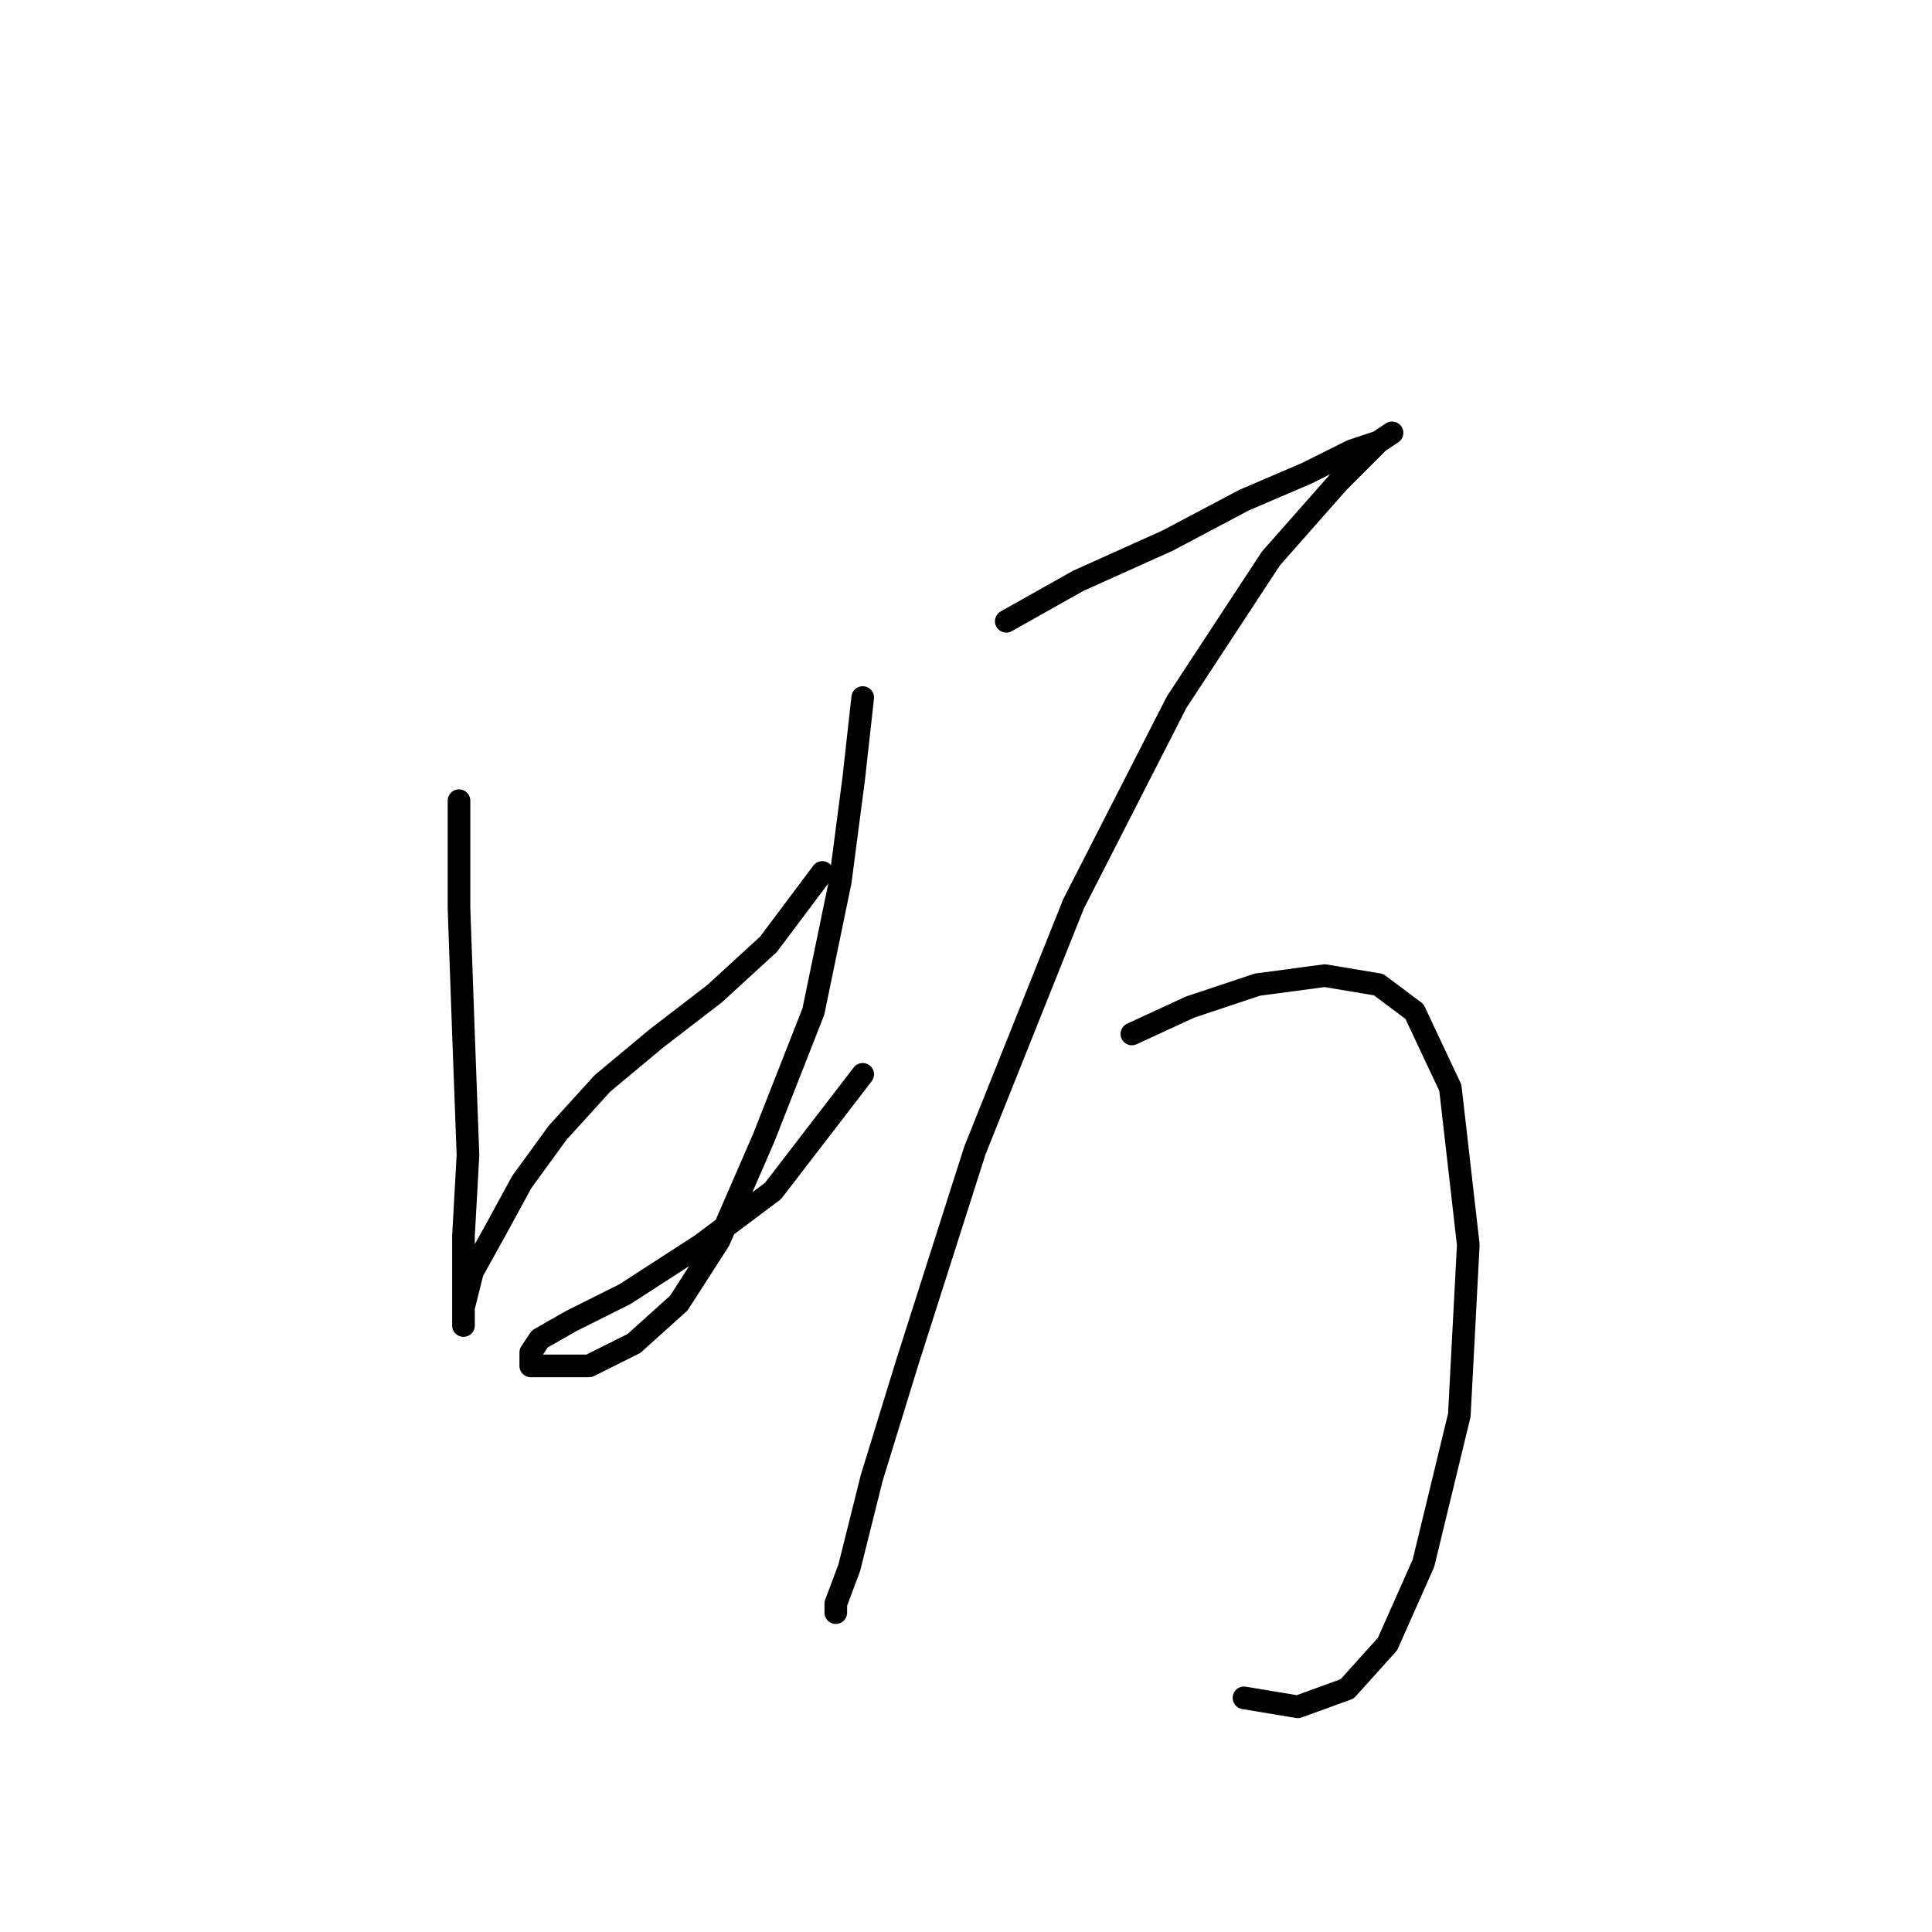<?xml version="1.0" standalone="no"?>
    <svg width="256" height="256" xmlns="http://www.w3.org/2000/svg" version="1.1">
    <polyline stroke="black" stroke-width="3" stroke-linecap="round" fill="transparent" stroke-linejoin="round" points="60.82 106.097 60.82 120.363 61.414 137.005 62.009 153.054 61.414 163.752 61.414 170.291 61.414 174.451 61.414 175.64 61.414 173.263 62.603 168.507 65.575 163.158 69.141 156.62 73.896 150.082 79.84 143.543 86.973 137.6 94.7 131.656 101.832 125.118 108.965 115.608 108.965 115.608 " />
        <polyline stroke="black" stroke-width="3" stroke-linecap="round" fill="transparent" stroke-linejoin="round" points="114.314 92.427 113.126 103.126 111.342 116.796 107.776 134.033 101.238 150.676 95.294 164.347 89.945 172.668 84.001 178.018 78.057 180.989 73.896 180.989 70.33 180.989 70.33 179.206 71.519 177.423 75.68 175.046 82.812 171.479 92.917 164.941 102.427 157.809 114.314 142.355 114.314 142.355 " />
        <polyline stroke="black" stroke-width="3" stroke-linecap="round" fill="transparent" stroke-linejoin="round" points="133.335 82.322 142.845 76.973 154.732 71.623 164.837 66.274 173.158 62.708 179.102 59.736 182.668 58.547 184.451 57.358 182.668 58.547 177.319 63.896 168.403 74.001 155.921 93.021 142.25 119.768 129.174 152.459 120.258 180.395 115.503 195.849 112.531 207.737 110.748 212.492 110.748 213.68 110.748 213.68 " />
        <polyline stroke="black" stroke-width="3" stroke-linecap="round" fill="transparent" stroke-linejoin="round" points="149.977 137.005 157.704 133.439 166.62 130.467 175.536 129.278 182.668 130.467 187.423 134.033 192.178 144.138 194.556 164.941 193.367 187.528 188.612 207.142 183.857 217.841 178.508 223.785 171.969 226.162 164.837 224.974 164.837 224.974 " />
        </svg>